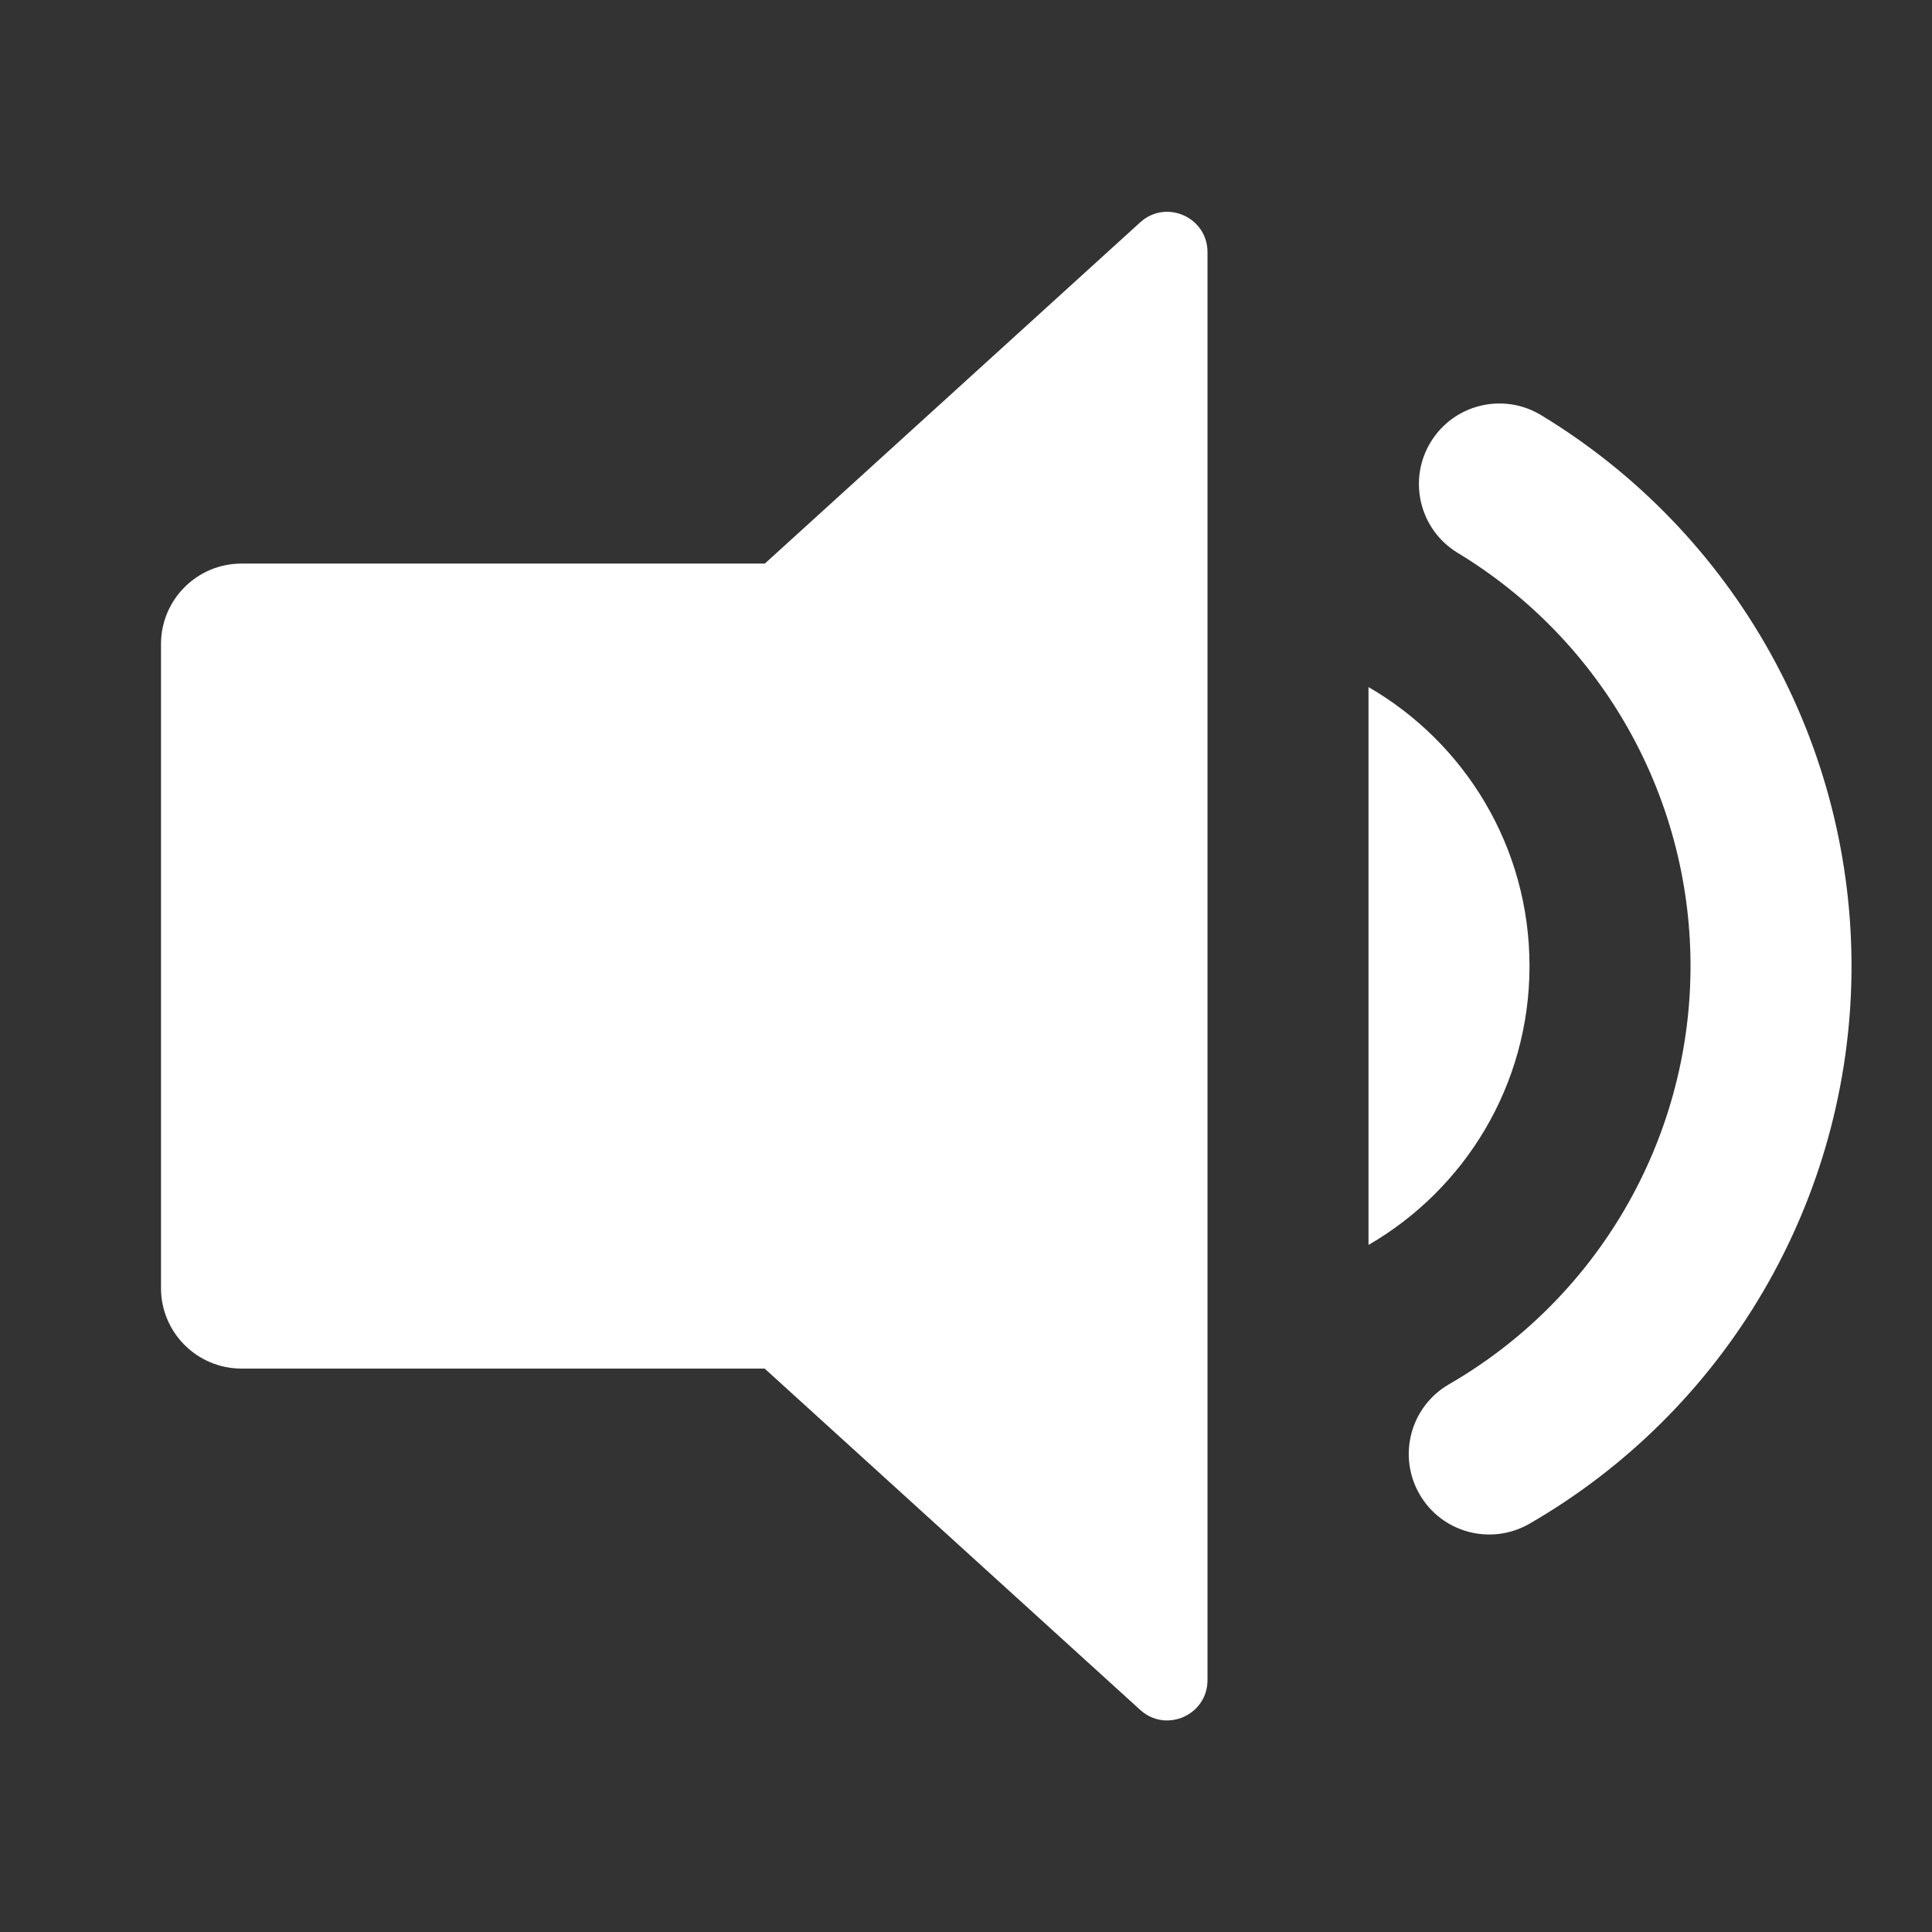 <svg width="24" height="24" viewBox="0 0 24 24" fill="none" xmlns="http://www.w3.org/2000/svg">
<rect x="0" y="0" width="24" height="24" fill="#333333" stroke="none"/>
<path fill-rule="evenodd" clip-rule="evenodd" d="M15 3.132C15 2.698 14.485 2.47 14.164 2.762L9.501 7.001H3C2.448 7.001 2 7.449 2 8.001V16.001C2 16.553 2.448 17.001 3 17.001H9.499L14.164 21.241C14.485 21.533 15 21.305 15 20.871V3.132ZM17 15.465C18.196 14.773 19 13.481 19 12C19 10.519 18.196 9.227 17 8.535V15.465ZM18.108 6.868C17.636 6.582 17.485 5.967 17.771 5.494C18.057 5.022 18.672 4.871 19.144 5.157C20.333 5.877 21.314 6.895 21.99 8.109C22.666 9.324 23.014 10.694 23 12.084C22.985 13.474 22.608 14.836 21.907 16.036C21.206 17.236 20.204 18.233 19 18.928C18.522 19.204 17.91 19.041 17.634 18.562C17.358 18.084 17.522 17.472 18 17.196C18.903 16.675 19.654 15.927 20.18 15.027C20.706 14.127 20.989 13.105 21 12.063C21.011 11.02 20.75 9.993 20.243 9.082C19.736 8.171 19 7.408 18.108 6.868Z" fill="white"/>
</svg>
